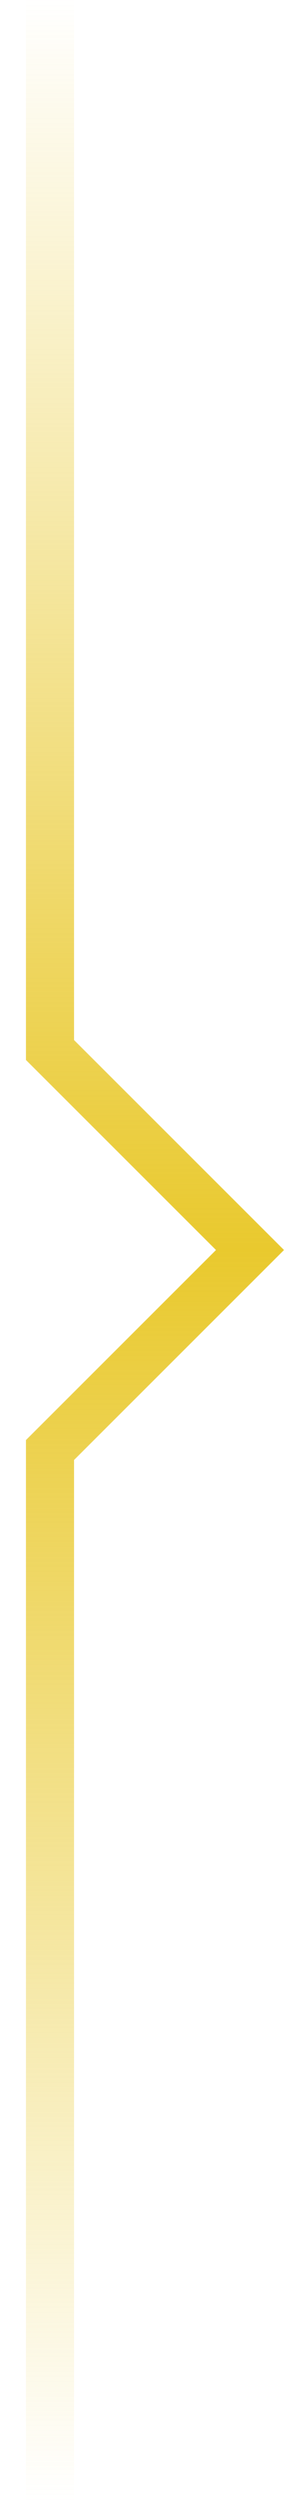 <svg xmlns="http://www.w3.org/2000/svg" width="6" height="50" viewBox="0 0 6 50" fill="none">
  <path d="M1 0V21L5 25L1 29V50" stroke="url(#paint0_linear_1407_27161)" stroke-width="0.962"/>
  <defs>
    <linearGradient id="paint0_linear_1407_27161" x1="3" y1="0" x2="3" y2="50" gradientUnits="userSpaceOnUse">
      <stop stop-color="#E9C92E" stop-opacity="0"/>
      <stop offset="0.5" stop-color="#E9C92E"/>
      <stop offset="1" stop-color="#E9C92E" stop-opacity="0"/>
    </linearGradient>
  </defs>
</svg>